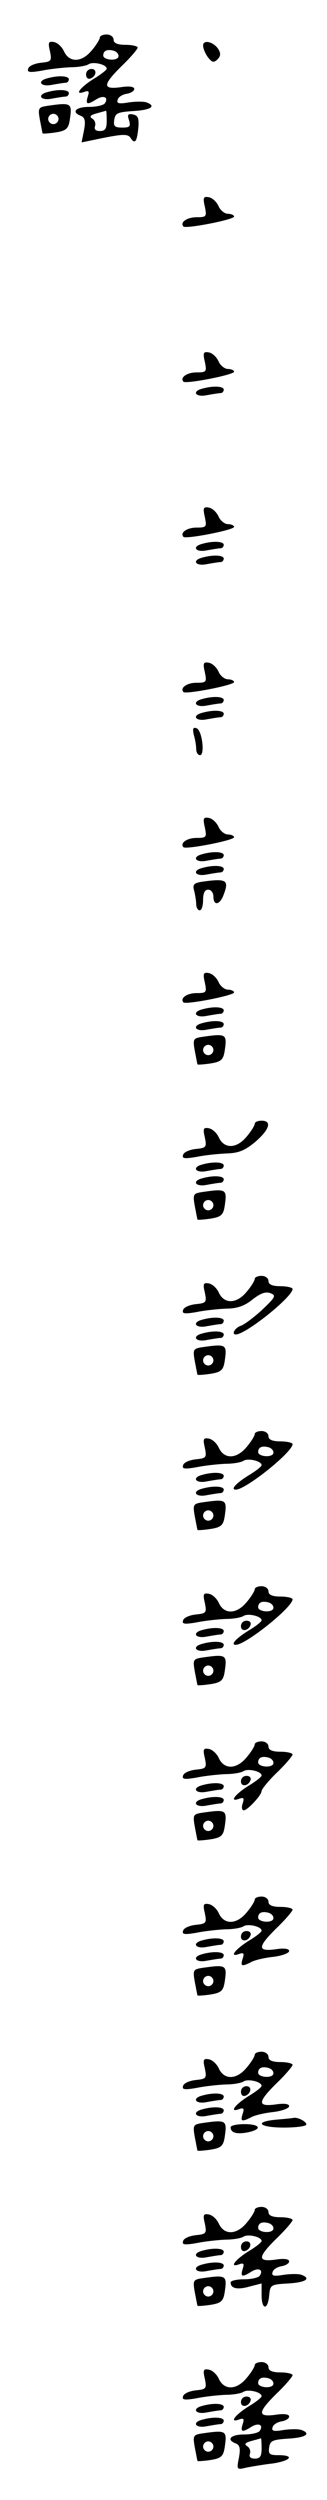 <?xml version="1.0" standalone="no"?>
<!DOCTYPE svg PUBLIC "-//W3C//DTD SVG 20010904//EN"
 "http://www.w3.org/TR/2001/REC-SVG-20010904/DTD/svg10.dtd">
<svg version="1.0" xmlns="http://www.w3.org/2000/svg"
 width="95pt" height="725pt" viewBox="0 0 95 725"
 preserveAspectRatio="xMidYMid meet">
<g transform="translate(0,725) scale(0.1,-0.1)"
fill="#000000" stroke="none">
<path d="M290 7141 c0 -5 -11 -23 -25 -39 -29 -34 -65 -34 -80 1 -6 12 -18 23
-28 25 -16 3 -18 -1 -12 -26 6 -29 4 -31 -26 -34 -18 -2 -35 -9 -37 -17 -4
-11 4 -12 39 -6 24 5 62 9 84 10 22 0 46 4 53 9 13 8 52 -1 52 -13 0 -4 -18
-18 -40 -31 -39 -25 -55 -48 -24 -36 12 4 14 1 9 -14 -7 -23 -2 -25 25 -8 21
13 36 6 25 -11 -3 -6 -24 -11 -46 -11 -39 0 -53 -15 -24 -26 12 -5 14 -15 9
-42 l-7 -35 34 7 c85 18 101 19 109 5 12 -18 18 -10 22 31 2 27 -1 35 -15 38
-15 3 -18 0 -12 -17 5 -18 2 -21 -20 -21 -22 0 -26 4 -23 23 3 19 10 22 56 25
50 3 67 14 38 25 -8 3 -31 3 -52 0 -29 -5 -36 -3 -32 8 2 8 14 15 26 17 12 2
22 8 22 14 0 7 -15 9 -40 5 -53 -7 -52 7 5 63 25 24 45 48 45 52 0 4 -16 8
-35 8 -24 0 -35 5 -35 15 0 8 -9 15 -20 15 -11 0 -20 -4 -20 -9z m54 -56 c-5
-13 -44 -9 -44 4 0 14 11 19 30 14 10 -3 16 -11 14 -18z m-34 -185 c0 -23 -4
-30 -20 -30 -12 0 -17 5 -14 14 3 8 -1 18 -8 22 -9 6 -6 10 12 15 14 4 26 7
28 8 1 1 2 -12 2 -29z"/>
<path d="M590 7118 c0 -8 6 -23 14 -34 12 -15 17 -17 28 -6 9 9 10 17 2 30
-14 21 -44 28 -44 10z"/>
<path d="M250 7034 c0 -9 5 -14 12 -12 18 6 21 28 4 28 -9 0 -16 -7 -16 -16z"/>
<path d="M138 7023 c-32 -8 -20 -26 13 -19 17 3 35 6 40 6 5 0 9 5 9 10 0 10
-30 12 -62 3z"/>
<path d="M138 6983 c-32 -8 -20 -26 13 -19 17 3 35 6 40 6 5 0 9 5 9 10 0 10
-30 12 -62 3z"/>
<path d="M137 6943 c-26 -4 -27 -7 -21 -41 4 -20 7 -38 8 -39 1 -1 18 0 38 3
31 5 37 11 41 38 7 48 4 49 -66 39z m33 -38 c0 -8 -7 -15 -15 -15 -8 0 -15 7
-15 15 0 8 7 15 15 15 8 0 15 -7 15 -15z"/>
<path d="M595 6651 c6 -29 5 -31 -24 -31 -28 0 -49 -15 -38 -27 8 -7 147 20
147 29 0 4 -8 8 -18 8 -9 0 -22 10 -27 22 -6 13 -18 24 -28 26 -16 3 -18 -1
-12 -27z"/>
<path d="M595 6201 c6 -29 5 -31 -24 -31 -28 0 -49 -15 -38 -27 8 -7 147 20
147 29 0 4 -8 8 -18 8 -9 0 -22 10 -27 22 -6 13 -18 24 -28 26 -16 3 -18 -1
-12 -27z"/>
<path d="M588 6123 c-32 -8 -20 -26 13 -19 17 3 35 6 40 6 5 0 9 5 9 10 0 10
-30 12 -62 3z"/>
<path d="M595 5751 c6 -29 5 -31 -24 -31 -28 0 -49 -15 -38 -27 8 -7 147 20
147 29 0 4 -8 8 -18 8 -9 0 -22 10 -27 22 -6 13 -18 24 -28 26 -16 3 -18 -1
-12 -27z"/>
<path d="M588 5673 c-32 -8 -20 -26 13 -19 17 3 35 6 40 6 5 0 9 5 9 10 0 10
-30 12 -62 3z"/>
<path d="M588 5633 c-32 -8 -20 -26 13 -19 17 3 35 6 40 6 5 0 9 5 9 10 0 10
-30 12 -62 3z"/>
<path d="M595 5301 c6 -29 5 -31 -24 -31 -28 0 -49 -15 -38 -27 8 -7 147 20
147 29 0 4 -8 8 -18 8 -9 0 -22 10 -27 22 -6 13 -18 24 -28 26 -16 3 -18 -1
-12 -27z"/>
<path d="M588 5223 c-32 -8 -20 -26 13 -19 17 3 35 6 40 6 5 0 9 5 9 10 0 10
-30 12 -62 3z"/>
<path d="M588 5183 c-32 -8 -20 -26 13 -19 17 3 35 6 40 6 5 0 9 5 9 10 0 10
-30 12 -62 3z"/>
<path d="M563 5119 c4 -13 7 -32 7 -41 0 -10 5 -18 11 -18 15 0 6 73 -10 78
-10 4 -12 -1 -8 -19z"/>
<path d="M595 4851 c6 -29 5 -31 -24 -31 -28 0 -49 -15 -38 -27 8 -7 147 20
147 29 0 4 -8 8 -18 8 -9 0 -22 10 -27 22 -6 13 -18 24 -28 26 -16 3 -18 -1
-12 -27z"/>
<path d="M588 4773 c-32 -8 -20 -26 13 -19 17 3 35 6 40 6 5 0 9 5 9 10 0 10
-30 12 -62 3z"/>
<path d="M588 4733 c-32 -8 -20 -26 13 -19 17 3 35 6 40 6 5 0 9 5 9 10 0 10
-30 12 -62 3z"/>
<path d="M587 4693 c-24 -4 -28 -8 -23 -26 3 -12 6 -30 6 -39 0 -10 5 -18 10
-18 6 0 10 14 10 30 0 20 5 30 15 30 8 0 15 -9 15 -20 0 -28 19 -25 30 6 16
42 8 47 -63 37z"/>
<path d="M595 4401 c6 -29 5 -31 -24 -31 -28 0 -49 -15 -38 -27 8 -7 147 20
147 29 0 4 -8 8 -18 8 -9 0 -22 10 -27 22 -6 13 -18 24 -28 26 -16 3 -18 -1
-12 -27z"/>
<path d="M588 4323 c-32 -8 -20 -26 13 -19 17 3 35 6 40 6 5 0 9 5 9 10 0 10
-30 12 -62 3z"/>
<path d="M588 4283 c-32 -8 -20 -26 13 -19 17 3 35 6 40 6 5 0 9 5 9 10 0 10
-30 12 -62 3z"/>
<path d="M587 4243 c-26 -4 -27 -7 -21 -41 4 -20 7 -38 8 -39 1 -1 18 0 38 3
31 5 37 11 41 38 7 48 4 49 -66 39z m33 -38 c0 -8 -7 -15 -15 -15 -8 0 -15 7
-15 15 0 8 7 15 15 15 8 0 15 -7 15 -15z"/>
<path d="M740 3991 c0 -5 -11 -23 -25 -39 -29 -34 -65 -34 -80 1 -6 12 -18 23
-28 25 -16 3 -18 -1 -12 -26 6 -29 4 -31 -26 -34 -18 -2 -35 -9 -37 -17 -4
-11 4 -12 39 -6 24 5 64 9 88 10 33 1 52 8 82 33 42 36 50 62 19 62 -11 0 -20
-4 -20 -9z"/>
<path d="M588 3873 c-32 -8 -20 -26 13 -19 17 3 35 6 40 6 5 0 9 5 9 10 0 10
-30 12 -62 3z"/>
<path d="M588 3833 c-32 -8 -20 -26 13 -19 17 3 35 6 40 6 5 0 9 5 9 10 0 10
-30 12 -62 3z"/>
<path d="M587 3793 c-26 -4 -27 -7 -21 -41 4 -20 7 -38 8 -39 1 -1 18 0 38 3
31 5 37 11 41 38 7 48 4 49 -66 39z m33 -38 c0 -8 -7 -15 -15 -15 -8 0 -15 7
-15 15 0 8 7 15 15 15 8 0 15 -7 15 -15z"/>
<path d="M740 3541 c0 -5 -11 -23 -25 -39 -29 -34 -65 -34 -80 1 -6 12 -18 23
-28 25 -16 3 -18 -1 -12 -26 6 -29 4 -31 -26 -34 -18 -2 -35 -9 -37 -17 -4
-11 4 -12 39 -6 24 5 63 9 87 10 30 0 53 8 75 26 23 18 38 24 52 19 18 -7 16
-11 -24 -49 -24 -22 -52 -43 -62 -46 -17 -6 -27 -25 -14 -25 29 0 165 109 165
132 0 4 -16 8 -35 8 -24 0 -35 5 -35 15 0 8 -9 15 -20 15 -11 0 -20 -4 -20 -9z"/>
<path d="M588 3423 c-32 -8 -20 -26 13 -19 17 3 35 6 40 6 5 0 9 5 9 10 0 10
-30 12 -62 3z"/>
<path d="M588 3383 c-32 -8 -20 -26 13 -19 17 3 35 6 40 6 5 0 9 5 9 10 0 10
-30 12 -62 3z"/>
<path d="M587 3343 c-26 -4 -27 -7 -21 -41 4 -20 7 -38 8 -39 1 -1 18 0 38 3
31 5 37 11 41 38 7 48 4 49 -66 39z m33 -38 c0 -8 -7 -15 -15 -15 -8 0 -15 7
-15 15 0 8 7 15 15 15 8 0 15 -7 15 -15z"/>
<path d="M740 3091 c0 -5 -11 -23 -25 -39 -29 -34 -65 -34 -80 1 -6 12 -18 23
-28 25 -16 3 -18 -1 -12 -26 6 -29 4 -31 -26 -34 -18 -2 -35 -9 -37 -17 -4
-11 4 -12 39 -6 24 5 62 9 84 10 22 0 46 4 53 9 13 8 52 -1 52 -13 0 -4 -18
-18 -40 -31 -35 -22 -51 -40 -35 -40 29 0 165 109 165 132 0 4 -16 8 -35 8
-24 0 -35 5 -35 15 0 8 -9 15 -20 15 -11 0 -20 -4 -20 -9z m54 -56 c-5 -13
-44 -9 -44 4 0 14 11 19 30 14 10 -3 16 -11 14 -18z"/>
<path d="M588 2973 c-32 -8 -20 -26 13 -19 17 3 35 6 40 6 5 0 9 5 9 10 0 10
-30 12 -62 3z"/>
<path d="M588 2933 c-32 -8 -20 -26 13 -19 17 3 35 6 40 6 5 0 9 5 9 10 0 10
-30 12 -62 3z"/>
<path d="M587 2893 c-26 -4 -27 -7 -21 -41 4 -20 7 -38 8 -39 1 -1 18 0 38 3
31 5 37 11 41 38 7 48 4 49 -66 39z m33 -38 c0 -8 -7 -15 -15 -15 -8 0 -15 7
-15 15 0 8 7 15 15 15 8 0 15 -7 15 -15z"/>
<path d="M740 2641 c0 -5 -11 -23 -25 -39 -29 -34 -65 -34 -80 1 -6 12 -18 23
-28 25 -16 3 -18 -1 -12 -26 6 -29 4 -31 -26 -34 -18 -2 -35 -9 -37 -17 -4
-11 4 -12 39 -6 24 5 62 9 84 10 22 0 46 4 53 9 13 8 52 -1 52 -13 0 -4 -18
-18 -40 -31 -35 -22 -51 -40 -35 -40 29 0 165 109 165 132 0 4 -16 8 -35 8
-24 0 -35 5 -35 15 0 8 -9 15 -20 15 -11 0 -20 -4 -20 -9z m54 -56 c-5 -13
-44 -9 -44 4 0 14 11 19 30 14 10 -3 16 -11 14 -18z"/>
<path d="M700 2534 c0 -17 22 -14 28 4 2 7 -3 12 -12 12 -9 0 -16 -7 -16 -16z"/>
<path d="M588 2523 c-32 -8 -20 -26 13 -19 17 3 35 6 40 6 5 0 9 5 9 10 0 10
-30 12 -62 3z"/>
<path d="M588 2483 c-32 -8 -20 -26 13 -19 17 3 35 6 40 6 5 0 9 5 9 10 0 10
-30 12 -62 3z"/>
<path d="M587 2443 c-26 -4 -27 -7 -21 -41 4 -20 7 -38 8 -39 1 -1 18 0 38 3
31 5 37 11 41 38 7 48 4 49 -66 39z m33 -38 c0 -8 -7 -15 -15 -15 -8 0 -15 7
-15 15 0 8 7 15 15 15 8 0 15 -7 15 -15z"/>
<path d="M740 2191 c0 -5 -11 -23 -25 -39 -29 -34 -65 -34 -80 1 -6 12 -18 23
-28 25 -16 3 -18 -1 -12 -26 6 -29 4 -31 -26 -34 -18 -2 -35 -9 -37 -17 -4
-11 4 -12 39 -6 24 5 62 9 84 10 22 0 46 4 53 9 13 8 52 -1 52 -13 0 -4 -18
-18 -40 -31 -39 -25 -55 -48 -24 -36 12 4 14 1 9 -14 -4 -11 -2 -20 3 -20 11
0 52 44 52 56 0 5 20 30 45 54 25 24 45 48 45 52 0 4 -16 8 -35 8 -24 0 -35 5
-35 15 0 8 -9 15 -20 15 -11 0 -20 -4 -20 -9z m54 -56 c-5 -13 -44 -9 -44 4 0
14 11 19 30 14 10 -3 16 -11 14 -18z"/>
<path d="M700 2084 c0 -17 22 -14 28 4 2 7 -3 12 -12 12 -9 0 -16 -7 -16 -16z"/>
<path d="M588 2073 c-32 -8 -20 -26 13 -19 17 3 35 6 40 6 5 0 9 5 9 10 0 10
-30 12 -62 3z"/>
<path d="M588 2033 c-32 -8 -20 -26 13 -19 17 3 35 6 40 6 5 0 9 5 9 10 0 10
-30 12 -62 3z"/>
<path d="M587 1993 c-26 -4 -27 -7 -21 -41 4 -20 7 -38 8 -39 1 -1 18 0 38 3
31 5 37 11 41 38 7 48 4 49 -66 39z m33 -38 c0 -8 -7 -15 -15 -15 -8 0 -15 7
-15 15 0 8 7 15 15 15 8 0 15 -7 15 -15z"/>
<path d="M740 1741 c0 -5 -11 -23 -25 -39 -29 -34 -65 -34 -80 1 -6 12 -18 23
-28 25 -16 3 -18 -1 -12 -26 6 -29 4 -31 -26 -34 -18 -2 -35 -9 -37 -17 -4
-11 4 -12 39 -6 24 5 62 9 84 10 22 0 46 4 53 9 13 8 52 -1 52 -13 0 -4 -18
-18 -40 -31 -39 -25 -55 -48 -24 -36 12 4 14 1 9 -14 -7 -22 -3 -24 23 -11 9
6 38 13 65 16 26 3 47 11 47 17 0 7 -15 9 -40 5 -53 -7 -52 7 5 63 25 24 45
48 45 52 0 4 -16 8 -35 8 -24 0 -35 5 -35 15 0 8 -9 15 -20 15 -11 0 -20 -4
-20 -9z m54 -56 c-5 -13 -44 -9 -44 4 0 14 11 19 30 14 10 -3 16 -11 14 -18z"/>
<path d="M700 1634 c0 -17 22 -14 28 4 2 7 -3 12 -12 12 -9 0 -16 -7 -16 -16z"/>
<path d="M588 1623 c-32 -8 -20 -26 13 -19 17 3 35 6 40 6 5 0 9 5 9 10 0 10
-30 12 -62 3z"/>
<path d="M588 1583 c-32 -8 -20 -26 13 -19 17 3 35 6 40 6 5 0 9 5 9 10 0 10
-30 12 -62 3z"/>
<path d="M587 1543 c-26 -4 -27 -7 -21 -41 4 -20 7 -38 8 -39 1 -1 18 0 38 3
31 5 37 11 41 38 7 48 4 49 -66 39z m33 -38 c0 -8 -7 -15 -15 -15 -8 0 -15 7
-15 15 0 8 7 15 15 15 8 0 15 -7 15 -15z"/>
<path d="M740 1291 c0 -5 -11 -23 -25 -39 -29 -34 -65 -34 -80 1 -6 12 -18 23
-28 25 -16 3 -18 -1 -12 -26 6 -29 4 -31 -26 -34 -18 -2 -35 -9 -37 -17 -4
-11 4 -12 39 -6 24 5 62 9 84 10 22 0 46 4 53 9 13 8 52 -1 52 -13 0 -4 -18
-18 -40 -31 -39 -25 -55 -48 -24 -36 12 4 14 1 9 -14 -7 -22 -3 -24 23 -11 9
6 38 13 65 16 26 3 47 11 47 17 0 7 -15 9 -40 5 -53 -7 -52 7 5 63 25 24 45
48 45 52 0 4 -16 8 -35 8 -24 0 -35 5 -35 15 0 8 -9 15 -20 15 -11 0 -20 -4
-20 -9z m54 -56 c-5 -13 -44 -9 -44 4 0 14 11 19 30 14 10 -3 16 -11 14 -18z"/>
<path d="M700 1184 c0 -9 5 -14 12 -12 18 6 21 28 4 28 -9 0 -16 -7 -16 -16z"/>
<path d="M588 1173 c-32 -8 -20 -26 13 -19 17 3 35 6 40 6 5 0 9 5 9 10 0 10
-30 12 -62 3z"/>
<path d="M588 1133 c-32 -8 -20 -26 13 -19 17 3 35 6 40 6 5 0 9 5 9 10 0 10
-30 12 -62 3z"/>
<path d="M803 1103 c-67 -6 -50 -23 22 -23 36 0 65 4 65 9 0 9 -26 22 -38 19
-4 -1 -26 -3 -49 -5z"/>
<path d="M587 1093 c-26 -4 -27 -7 -21 -41 4 -20 7 -38 8 -39 1 -1 18 0 38 3
31 5 37 11 41 38 7 48 4 49 -66 39z m33 -38 c0 -8 -7 -15 -15 -15 -8 0 -15 7
-15 15 0 8 7 15 15 15 8 0 15 -7 15 -15z"/>
<path d="M670 1081 c0 -16 17 -21 49 -15 44 9 38 24 -9 24 -22 0 -40 -4 -40
-9z"/>
<path d="M740 841 c0 -5 -11 -23 -25 -39 -29 -34 -65 -34 -80 1 -6 12 -18 23
-28 25 -16 3 -18 -1 -12 -26 6 -29 4 -31 -26 -34 -18 -2 -35 -9 -37 -17 -4
-11 4 -12 39 -6 24 5 62 9 84 10 22 0 46 4 53 9 13 8 52 -1 52 -13 0 -4 -18
-18 -40 -31 -39 -25 -55 -48 -24 -36 12 4 14 1 9 -14 -7 -23 -2 -25 25 -8 21
13 36 6 25 -11 -3 -6 -24 -11 -46 -11 -21 0 -39 -4 -39 -9 0 -18 20 -22 55
-12 l35 9 0 -34 c0 -43 18 -45 22 -1 3 31 4 32 56 35 50 3 67 14 38 25 -8 3
-31 3 -52 0 -29 -5 -36 -3 -32 8 2 8 14 15 26 17 12 2 22 8 22 14 0 7 -15 9
-40 5 -53 -7 -52 7 5 63 25 24 45 48 45 52 0 4 -16 8 -35 8 -24 0 -35 5 -35
15 0 8 -9 15 -20 15 -11 0 -20 -4 -20 -9z m54 -56 c-5 -13 -44 -9 -44 4 0 14
11 19 30 14 10 -3 16 -11 14 -18z"/>
<path d="M700 734 c0 -9 5 -14 12 -12 18 6 21 28 4 28 -9 0 -16 -7 -16 -16z"/>
<path d="M588 723 c-32 -8 -20 -26 13 -19 17 3 35 6 40 6 5 0 9 5 9 10 0 10
-30 12 -62 3z"/>
<path d="M588 683 c-32 -8 -20 -26 13 -19 17 3 35 6 40 6 5 0 9 5 9 10 0 10
-30 12 -62 3z"/>
<path d="M587 643 c-26 -4 -27 -7 -21 -41 4 -20 7 -38 8 -39 1 -1 18 0 38 3
31 5 37 11 41 38 7 48 4 49 -66 39z m33 -38 c0 -8 -7 -15 -15 -15 -8 0 -15 7
-15 15 0 8 7 15 15 15 8 0 15 -7 15 -15z"/>
<path d="M740 391 c0 -5 -11 -23 -25 -39 -29 -34 -65 -34 -80 1 -6 12 -18 23
-28 25 -16 3 -18 -1 -12 -26 6 -29 4 -31 -26 -34 -18 -2 -35 -9 -37 -17 -4
-11 4 -12 39 -6 24 5 62 9 84 10 22 0 46 4 53 9 13 8 52 -1 52 -13 0 -4 -18
-18 -40 -31 -39 -25 -55 -48 -24 -36 12 4 14 1 9 -14 -7 -23 -2 -25 25 -8 21
13 36 6 25 -11 -3 -6 -24 -11 -46 -11 -39 0 -53 -15 -24 -26 12 -5 14 -15 9
-42 -7 -34 -6 -35 22 -28 16 3 50 9 77 12 52 8 64 24 16 24 -26 0 -30 3 -27
23 3 19 10 22 56 25 50 3 67 14 38 25 -8 3 -31 3 -52 0 -29 -5 -36 -3 -32 8 2
8 14 15 26 17 12 2 22 8 22 14 0 7 -15 9 -40 5 -53 -7 -52 7 5 63 25 24 45 48
45 52 0 4 -16 8 -35 8 -24 0 -35 5 -35 15 0 8 -9 15 -20 15 -11 0 -20 -4 -20
-9z m54 -56 c-5 -13 -44 -9 -44 4 0 14 11 19 30 14 10 -3 16 -11 14 -18z m-34
-185 c0 -23 -4 -30 -20 -30 -12 0 -17 5 -14 14 3 8 -1 18 -8 22 -9 6 -6 10 12
15 14 4 26 7 28 8 1 1 2 -12 2 -29z"/>
<path d="M700 284 c0 -17 22 -14 28 4 2 7 -3 12 -12 12 -9 0 -16 -7 -16 -16z"/>
<path d="M588 273 c-32 -8 -20 -26 13 -19 17 3 35 6 40 6 5 0 9 5 9 10 0 10
-30 12 -62 3z"/>
<path d="M588 233 c-32 -8 -20 -26 13 -19 17 3 35 6 40 6 5 0 9 5 9 10 0 10
-30 12 -62 3z"/>
<path d="M587 193 c-26 -4 -27 -7 -21 -41 4 -20 7 -38 8 -39 1 -1 18 0 38 3
31 5 37 11 41 38 7 48 4 49 -66 39z m33 -38 c0 -8 -7 -15 -15 -15 -8 0 -15 7
-15 15 0 8 7 15 15 15 8 0 15 -7 15 -15z"/>
</g>
</svg>
